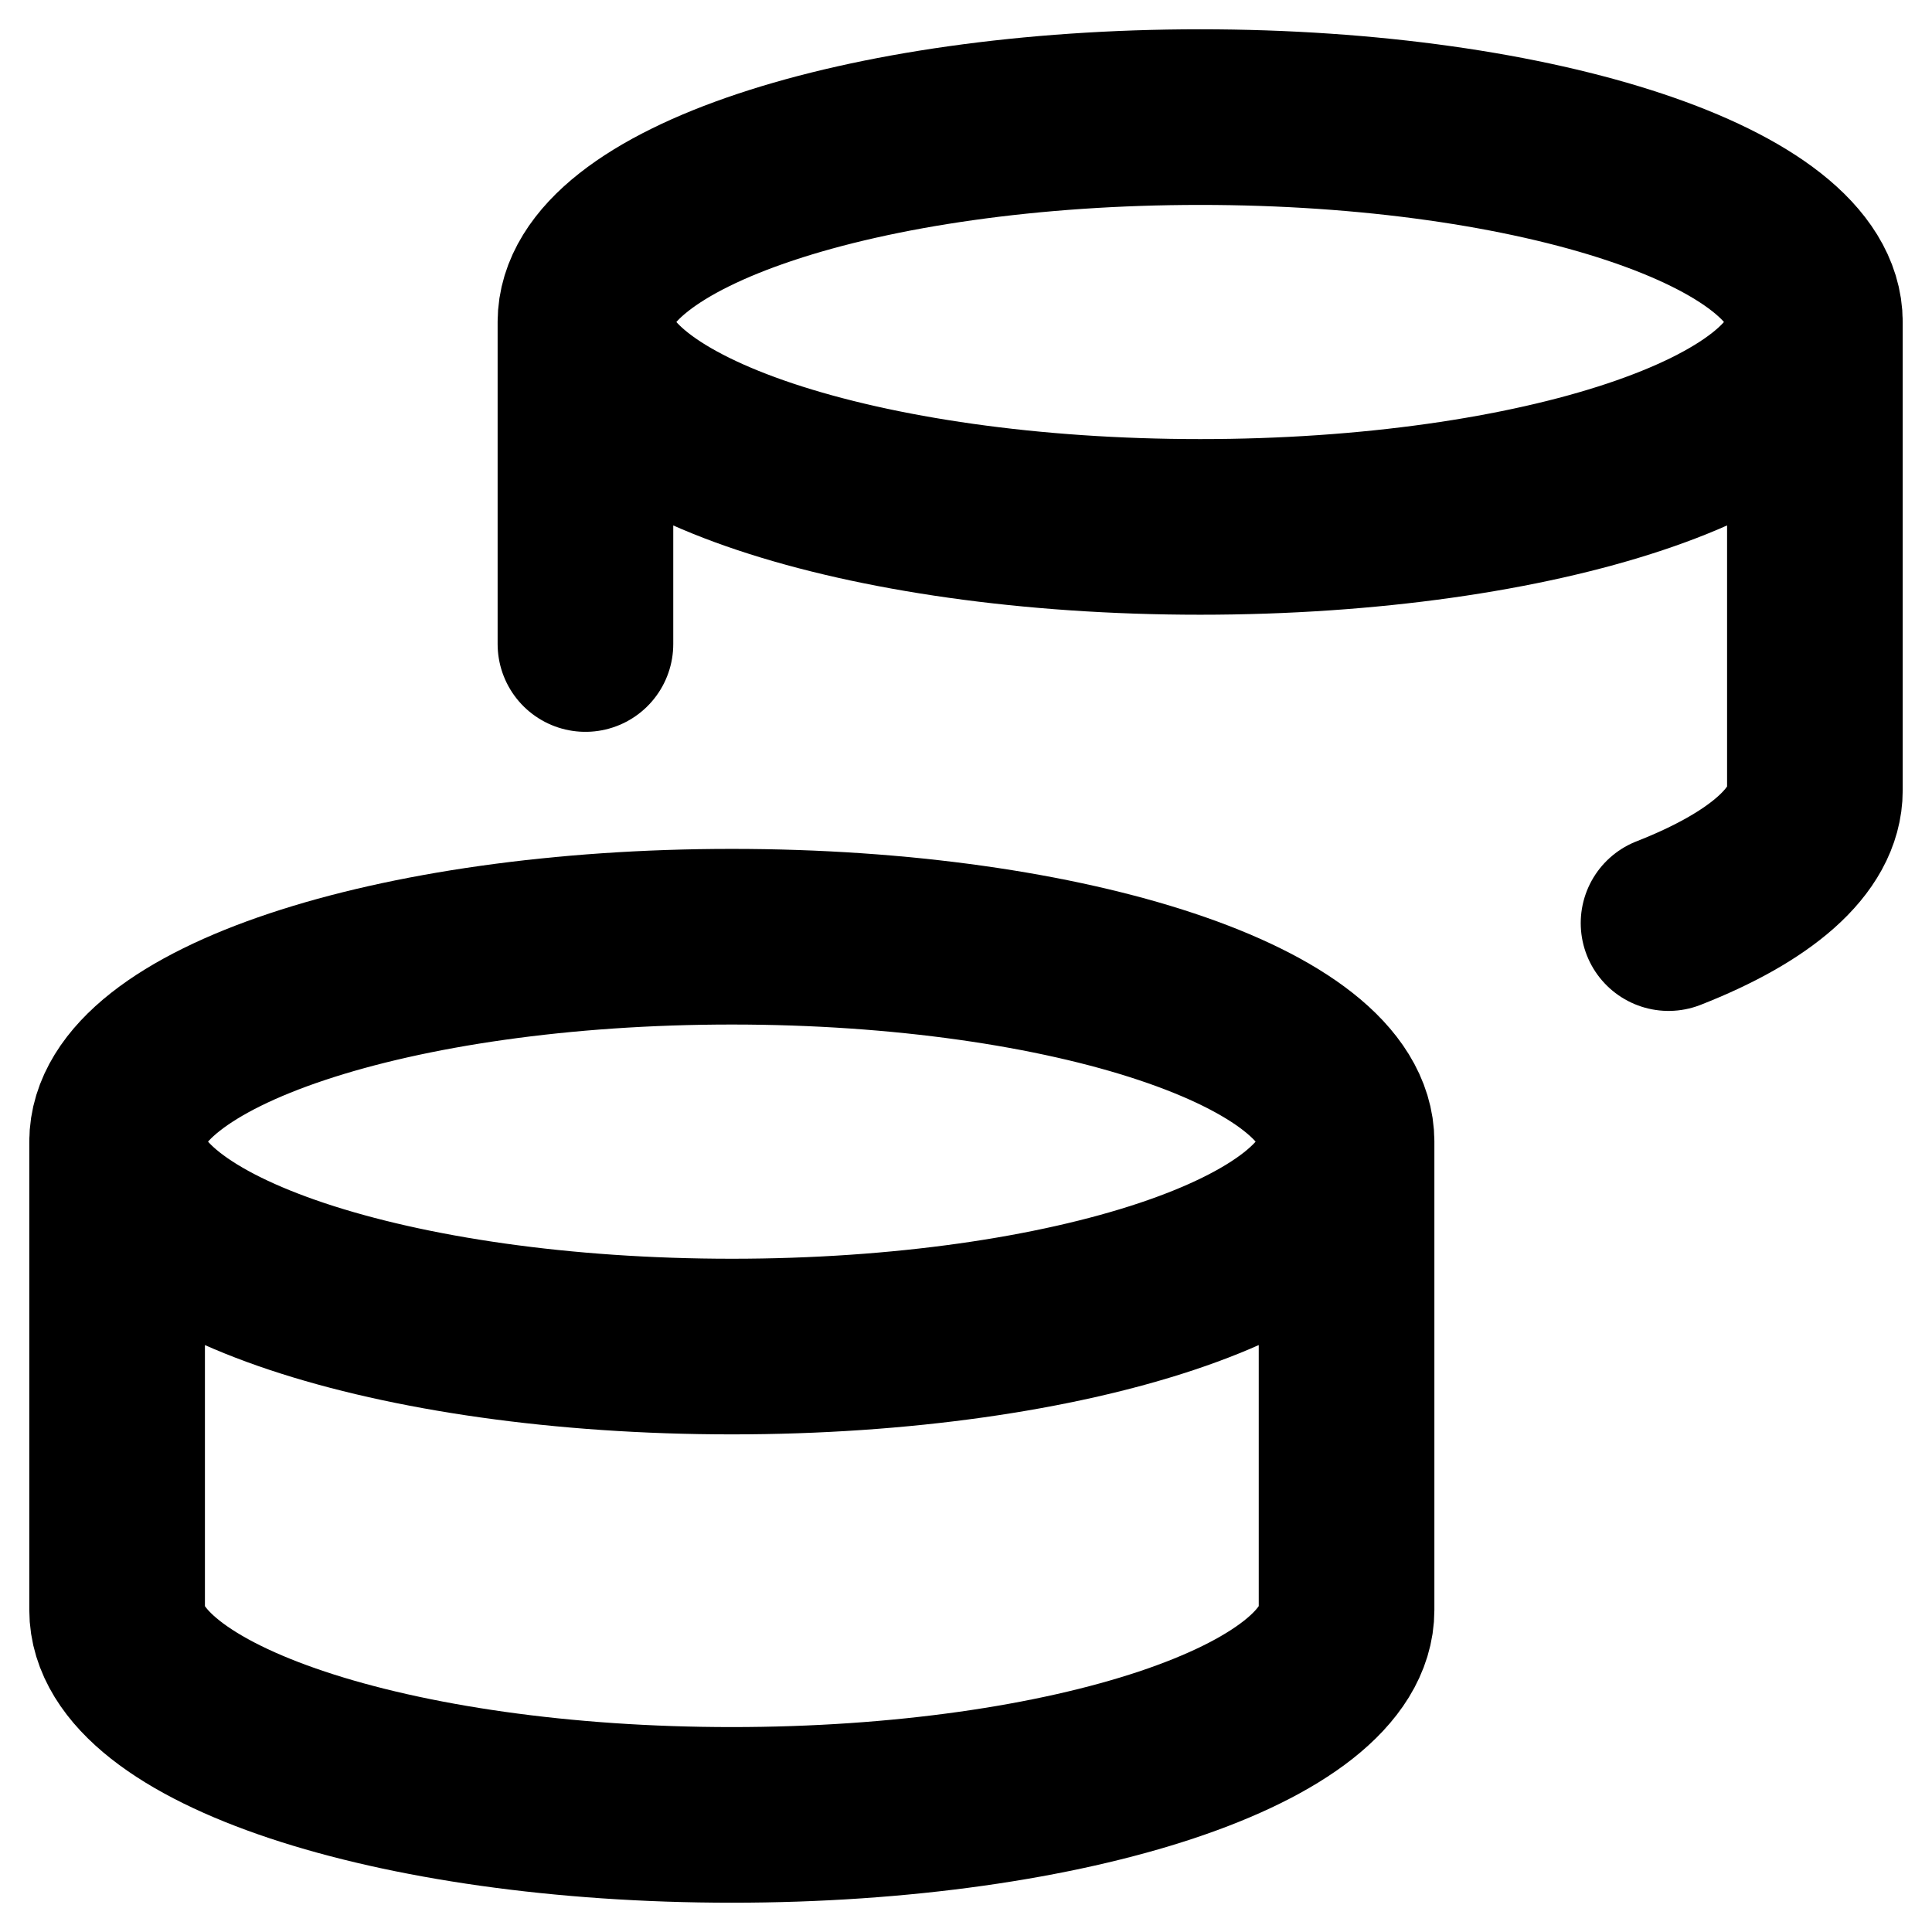 <svg viewBox="0 0 44 44" fill="none" xmlns="http://www.w3.org/2000/svg">
  <path
    d="M13.333 14.667V7.333M41.333 7.333V18C41.333 19.153 40.079 20.208 38 21.023M41.333 7.333C41.333 9.911 35.065 12 27.333 12C19.601 12 13.333 9.911 13.333 7.333M41.333 7.333C41.333 4.756 35.065 2.667 27.333 2.667C19.601 2.667 13.333 4.756 13.333 7.333"
    stroke="currentColor" stroke-width="4" stroke-linecap="round" stroke-linejoin="round" />
  <path
    d="M30.667 26V36.667C30.667 39.244 24.399 41.333 16.667 41.333C8.935 41.333 2.667 39.244 2.667 36.667V26M30.667 26C30.667 28.577 24.399 30.667 16.667 30.667C8.935 30.667 2.667 28.577 2.667 26M30.667 26C30.667 23.423 24.399 21.333 16.667 21.333C8.935 21.333 2.667 23.423 2.667 26"
    stroke="currentColor" stroke-width="4" stroke-linecap="round" stroke-linejoin="round" />
</svg>